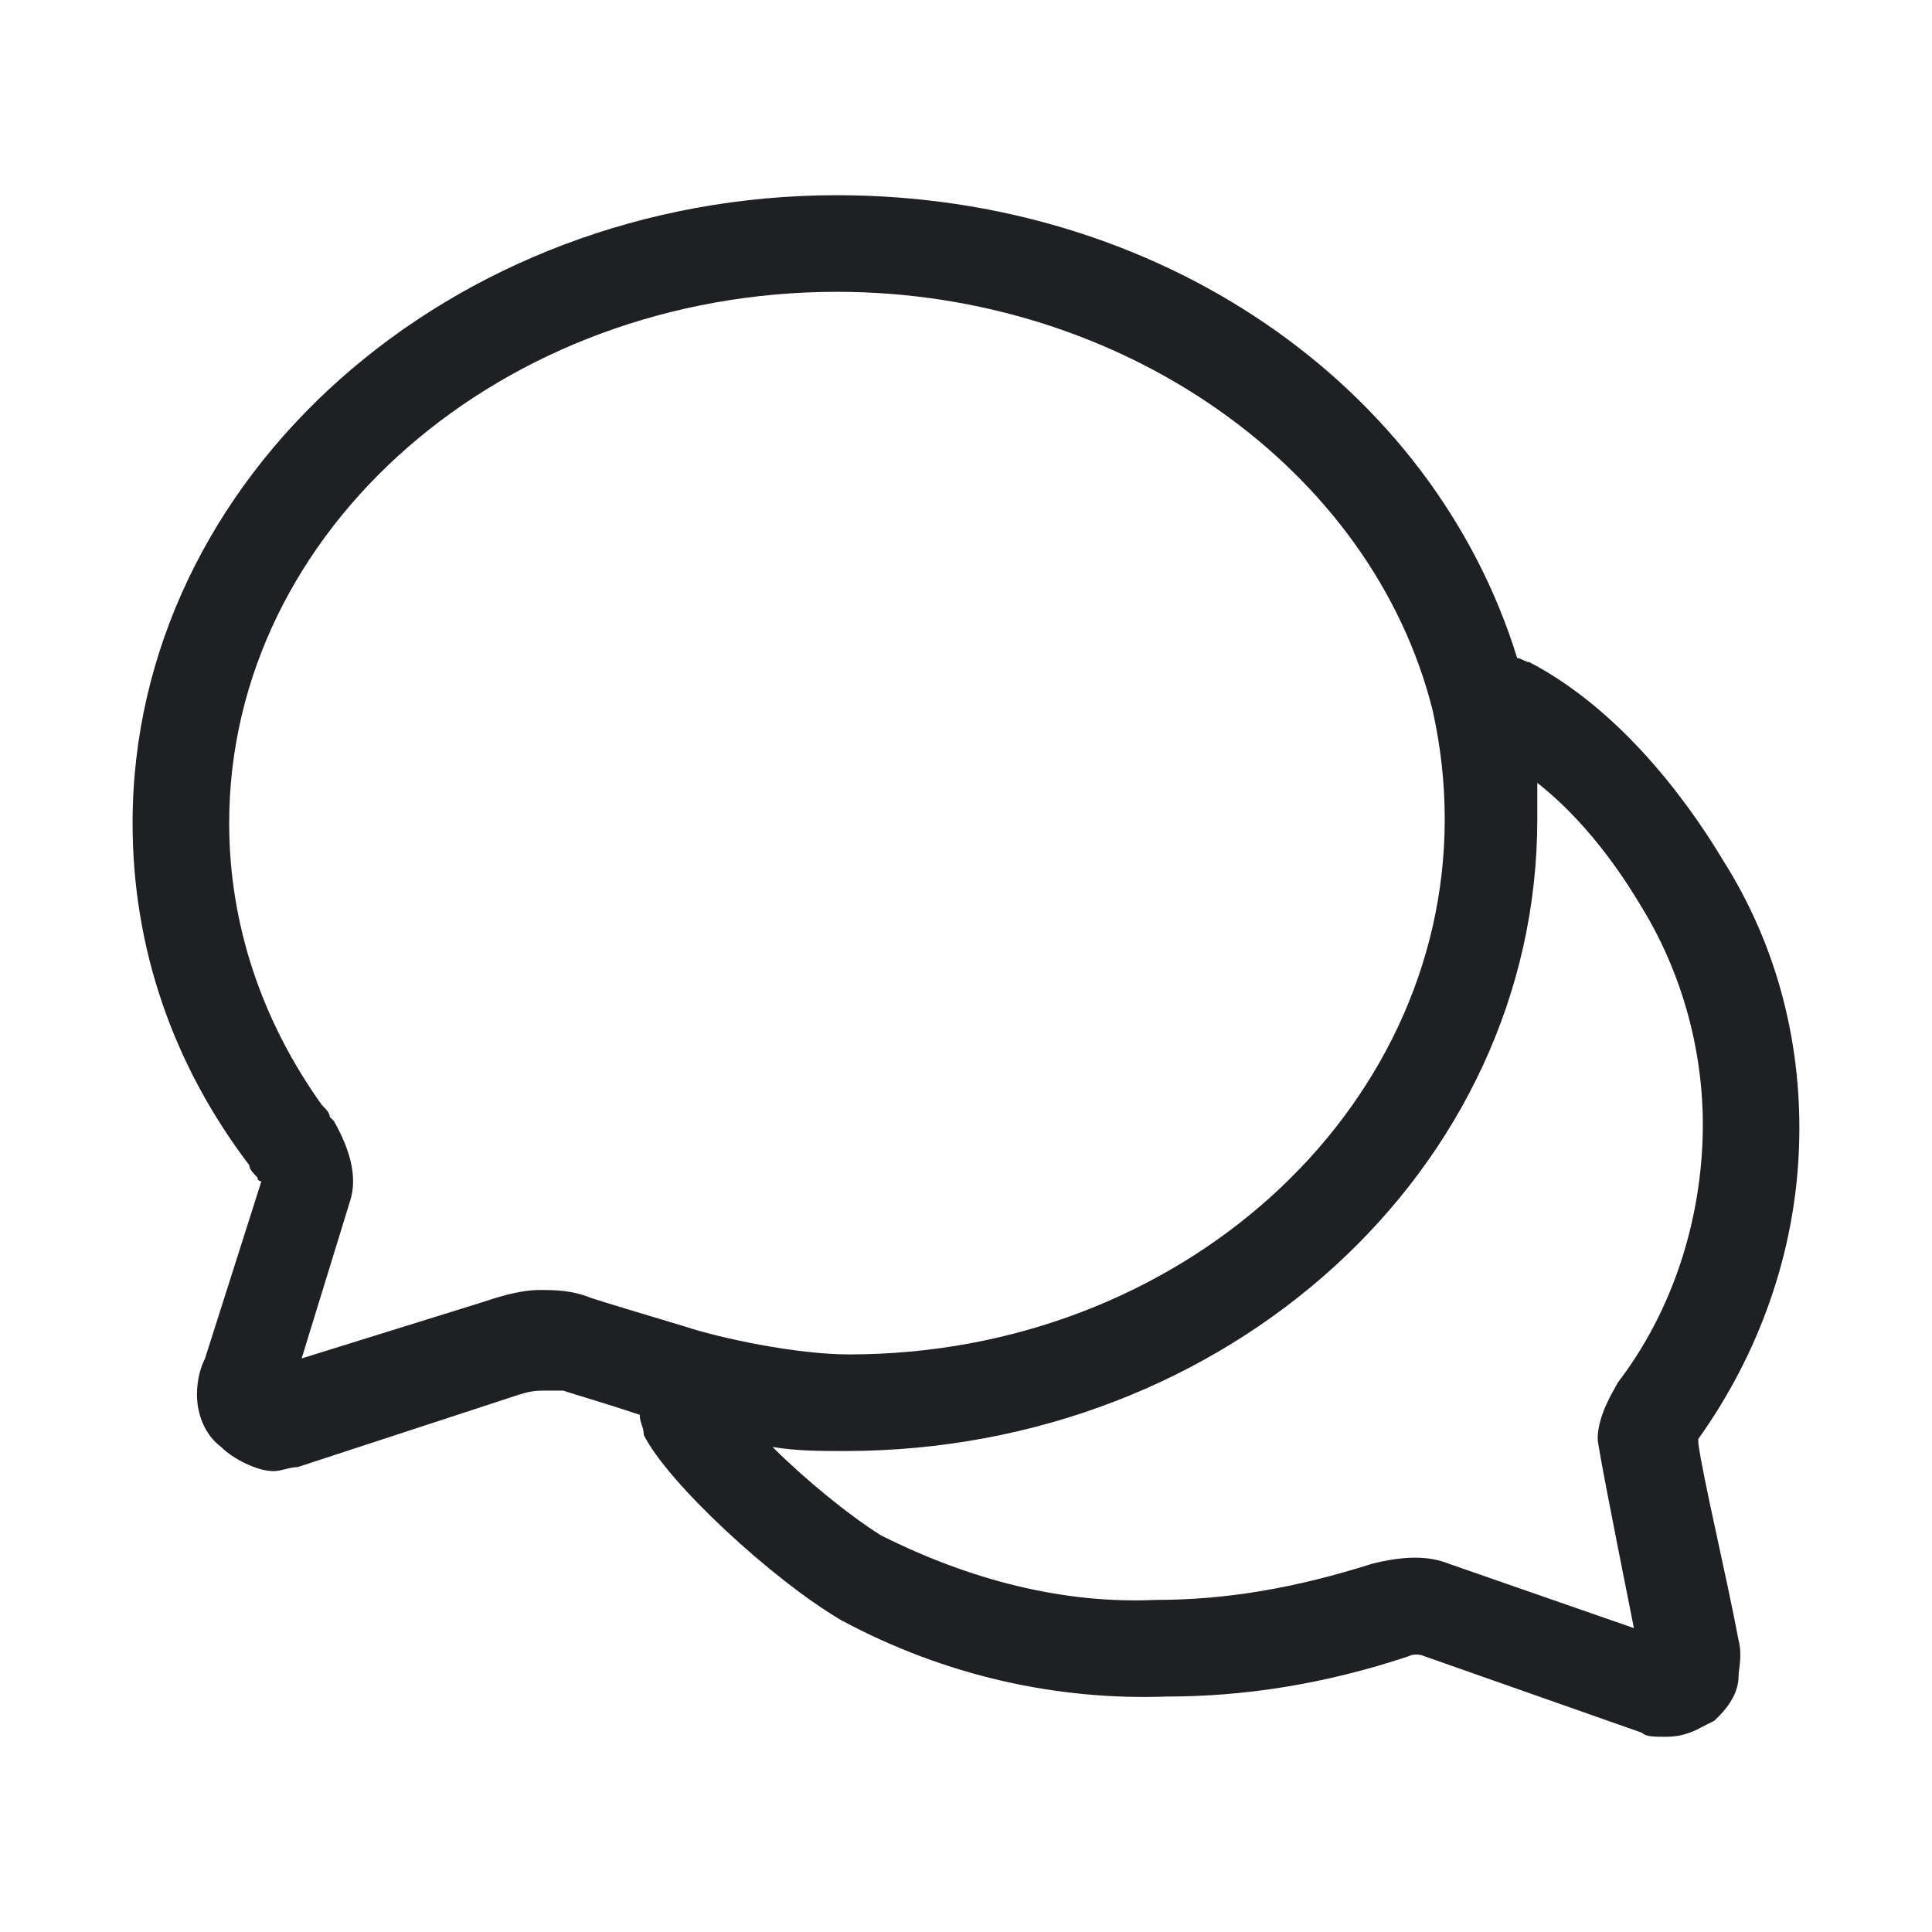 <svg width="48" height="48" viewBox="0 0 48 48" fill="none" xmlns="http://www.w3.org/2000/svg">
<path d="M6.194 28.95C6.194 29.05 6.294 29.15 6.394 29.25C6.394 29.25 6.394 29.35 6.494 29.35L5.094 33.75C4.994 33.95 4.894 34.25 4.894 34.65C4.894 35.15 5.094 35.65 5.494 35.95C5.794 36.25 6.394 36.55 6.794 36.55C6.994 36.55 7.194 36.45 7.394 36.45L12.894 34.65C13.194 34.55 13.394 34.55 13.494 34.55H13.994C14.294 34.65 14.994 34.85 15.894 35.15C15.894 35.35 15.994 35.45 15.994 35.65C16.594 36.85 19.194 39.25 20.894 40.25C23.494 41.65 26.294 42.25 28.994 42.15C30.894 42.15 32.894 41.85 34.994 41.15C35.194 41.05 35.394 41.15 35.394 41.15L40.794 43.05C40.894 43.15 41.094 43.15 41.394 43.15C41.894 43.15 42.194 42.95 42.394 42.85L42.594 42.75L42.694 42.65C42.794 42.55 43.194 42.15 43.194 41.65C43.194 41.45 43.294 41.15 43.194 40.75C42.894 39.15 42.294 36.65 42.194 35.85V35.75C43.694 33.65 44.594 31.15 44.694 28.55C44.794 26.05 44.194 23.55 42.794 21.35C42.194 20.35 40.494 17.75 37.994 16.45C37.894 16.45 37.794 16.35 37.694 16.35C35.594 9.55 28.794 4.85 20.794 4.85C11.194 4.85 3.294 11.85 3.294 20.45C3.294 23.55 4.294 26.45 6.194 28.95ZM40.794 22.55C41.894 24.35 42.394 26.45 42.294 28.45C42.194 30.55 41.494 32.65 40.194 34.35C40.094 34.55 39.694 35.15 39.694 35.75C39.694 35.883 39.994 37.45 40.594 40.45L35.994 38.85C35.494 38.65 34.894 38.65 34.094 38.85C32.194 39.45 30.494 39.75 28.694 39.75C26.394 39.85 24.094 39.25 21.894 38.15C21.094 37.65 19.994 36.75 19.194 35.95C19.794 36.05 20.394 36.05 20.994 36.05C30.494 36.05 38.194 29.05 38.194 20.35V19.45C39.594 20.55 40.494 22.05 40.794 22.55V22.55ZM20.794 7.25C27.894 7.25 34.094 11.65 35.594 17.65C35.794 18.55 35.894 19.45 35.894 20.35C35.894 27.65 29.294 33.65 21.094 33.65C19.794 33.65 17.894 33.25 16.994 32.95C15.994 32.65 14.994 32.35 14.694 32.25C14.194 32.05 13.794 32.05 13.394 32.05C12.894 32.05 12.294 32.25 11.994 32.35L7.494 33.75L8.694 29.85C8.894 29.25 8.694 28.55 8.294 27.85L8.194 27.75C8.194 27.65 8.094 27.55 7.994 27.45C6.494 25.35 5.694 22.95 5.694 20.45C5.694 13.15 12.494 7.25 20.794 7.25V7.25Z" fill="#1F2024"/>
</svg>
